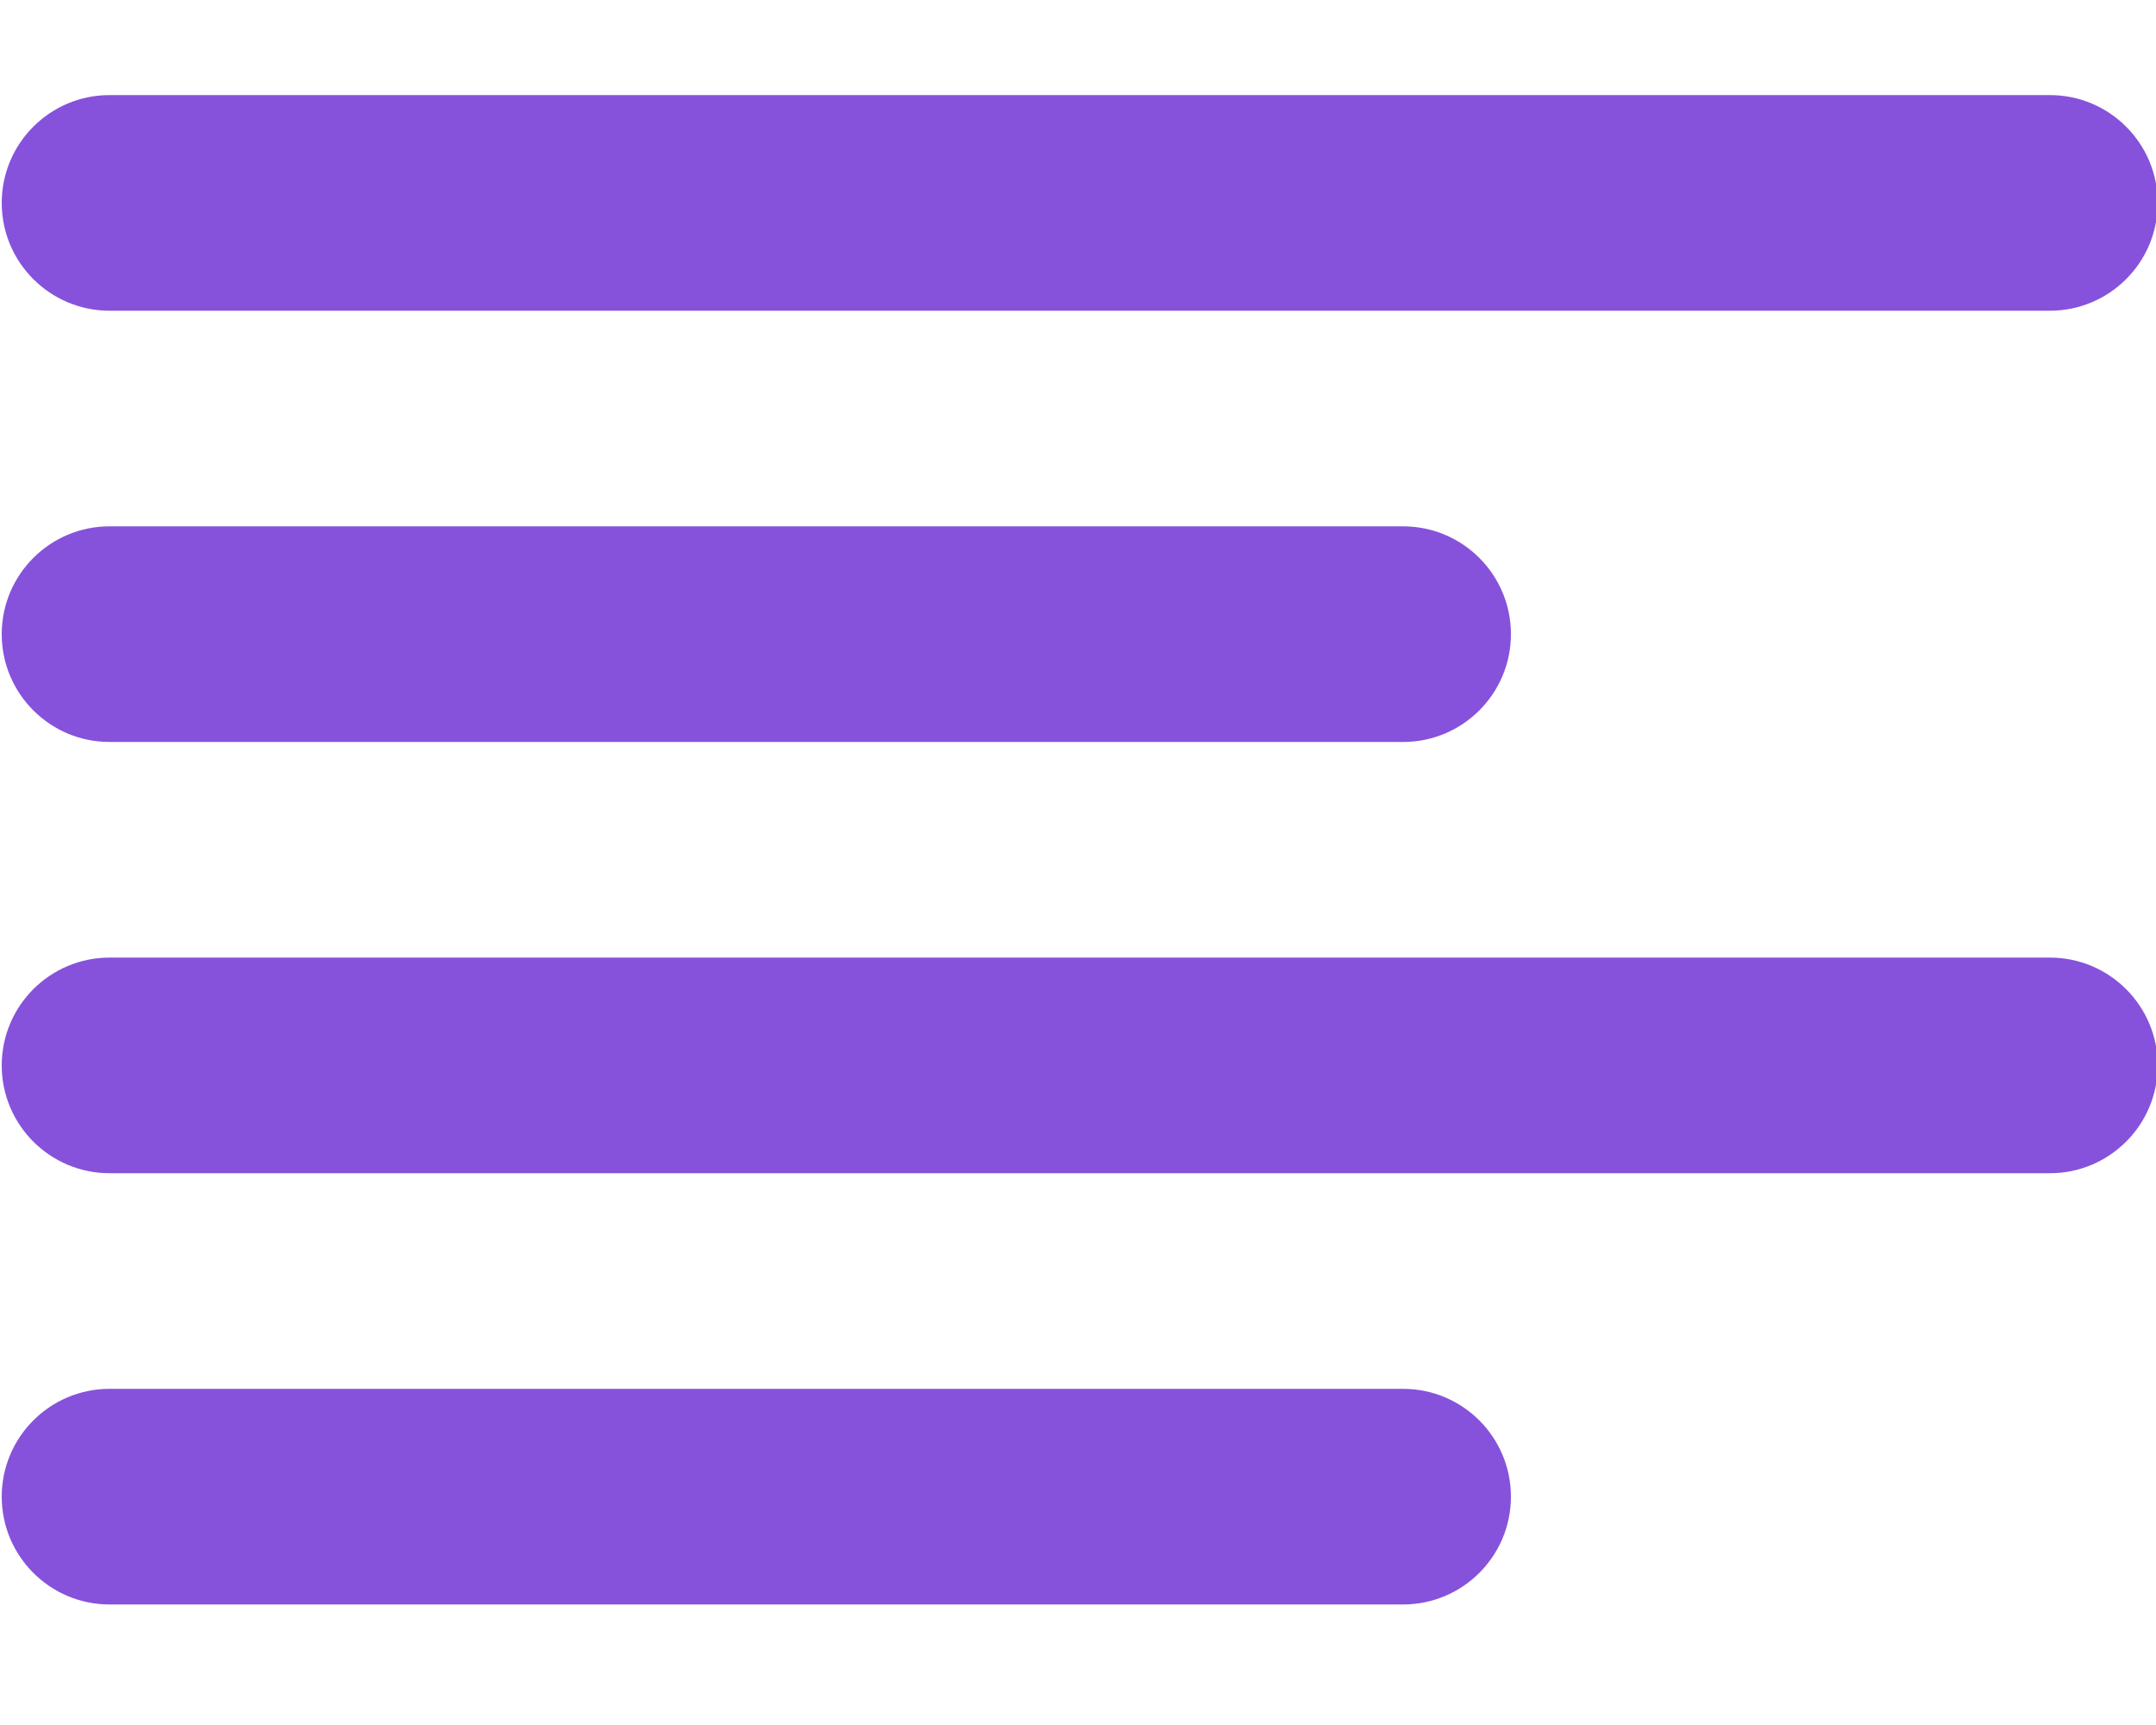<svg width="10" height="8" viewBox="0 0 10 8" fill="none" xmlns="http://www.w3.org/2000/svg">
<path id="Vector" d="M0.508 0.441C0.232 0.441 0.008 0.665 0.008 0.941C0.008 1.217 0.232 1.441 0.508 1.441L9.508 1.441C9.784 1.441 10.008 1.217 10.008 0.941C10.008 0.665 9.784 0.441 9.508 0.441L0.508 0.441ZM0.508 2.441C0.232 2.441 0.008 2.665 0.008 2.941C0.008 3.217 0.232 3.441 0.508 3.441L6.508 3.441C6.784 3.441 7.008 3.217 7.008 2.941C7.008 2.665 6.784 2.441 6.508 2.441L0.508 2.441ZM0.508 4.441C0.232 4.441 0.008 4.665 0.008 4.941C0.008 5.217 0.232 5.441 0.508 5.441L9.508 5.441C9.784 5.441 10.008 5.217 10.008 4.941C10.008 4.665 9.784 4.441 9.508 4.441L0.508 4.441ZM0.508 6.441C0.232 6.441 0.008 6.665 0.008 6.941C0.008 7.217 0.232 7.441 0.508 7.441L6.508 7.441C6.784 7.441 7.008 7.217 7.008 6.941C7.008 6.665 6.784 6.441 6.508 6.441L0.508 6.441Z" fill="#8652DB"/>
</svg>
